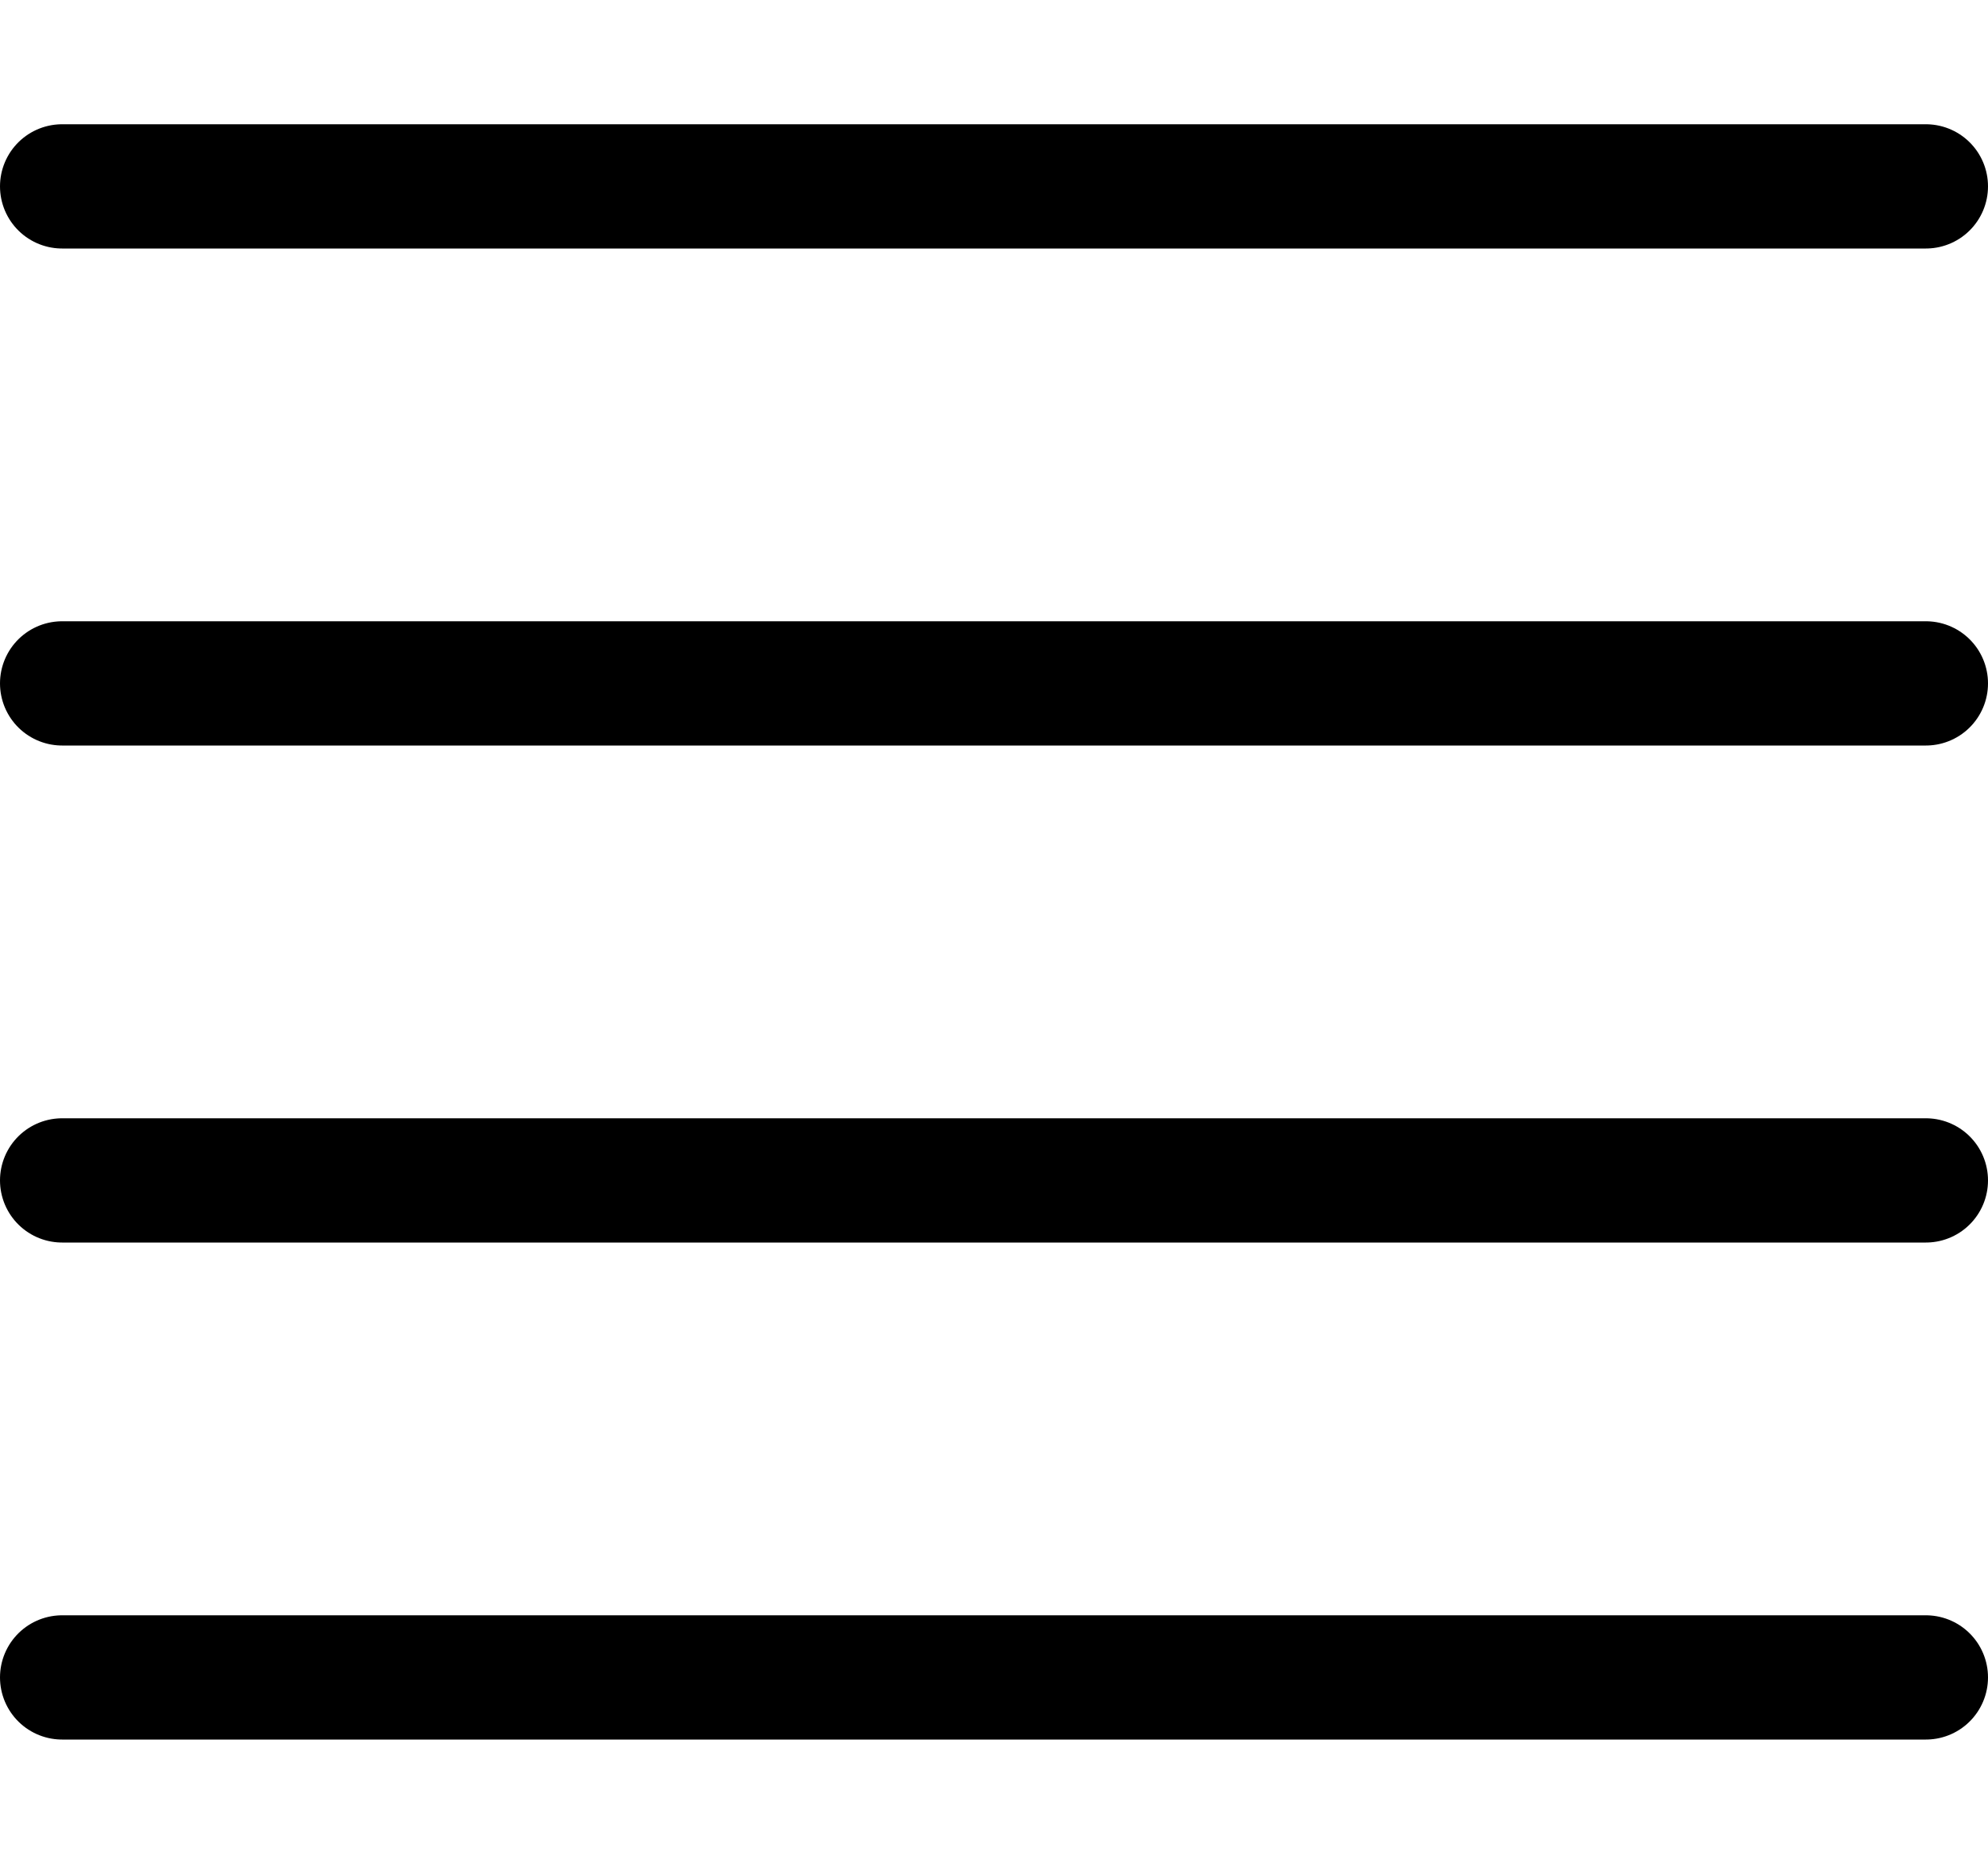 <svg xmlns="http://www.w3.org/2000/svg" width="16" height="15"><defs></defs><defs><style>.a{fill:none;stroke:#000;stroke-linecap:round;stroke-linejoin:round}</style></defs><path d="M15.5 5.5H.5M15.5 1.5H.5M15.5 9.5H.5M15.5 13.5H.5" class="a"></path></svg>